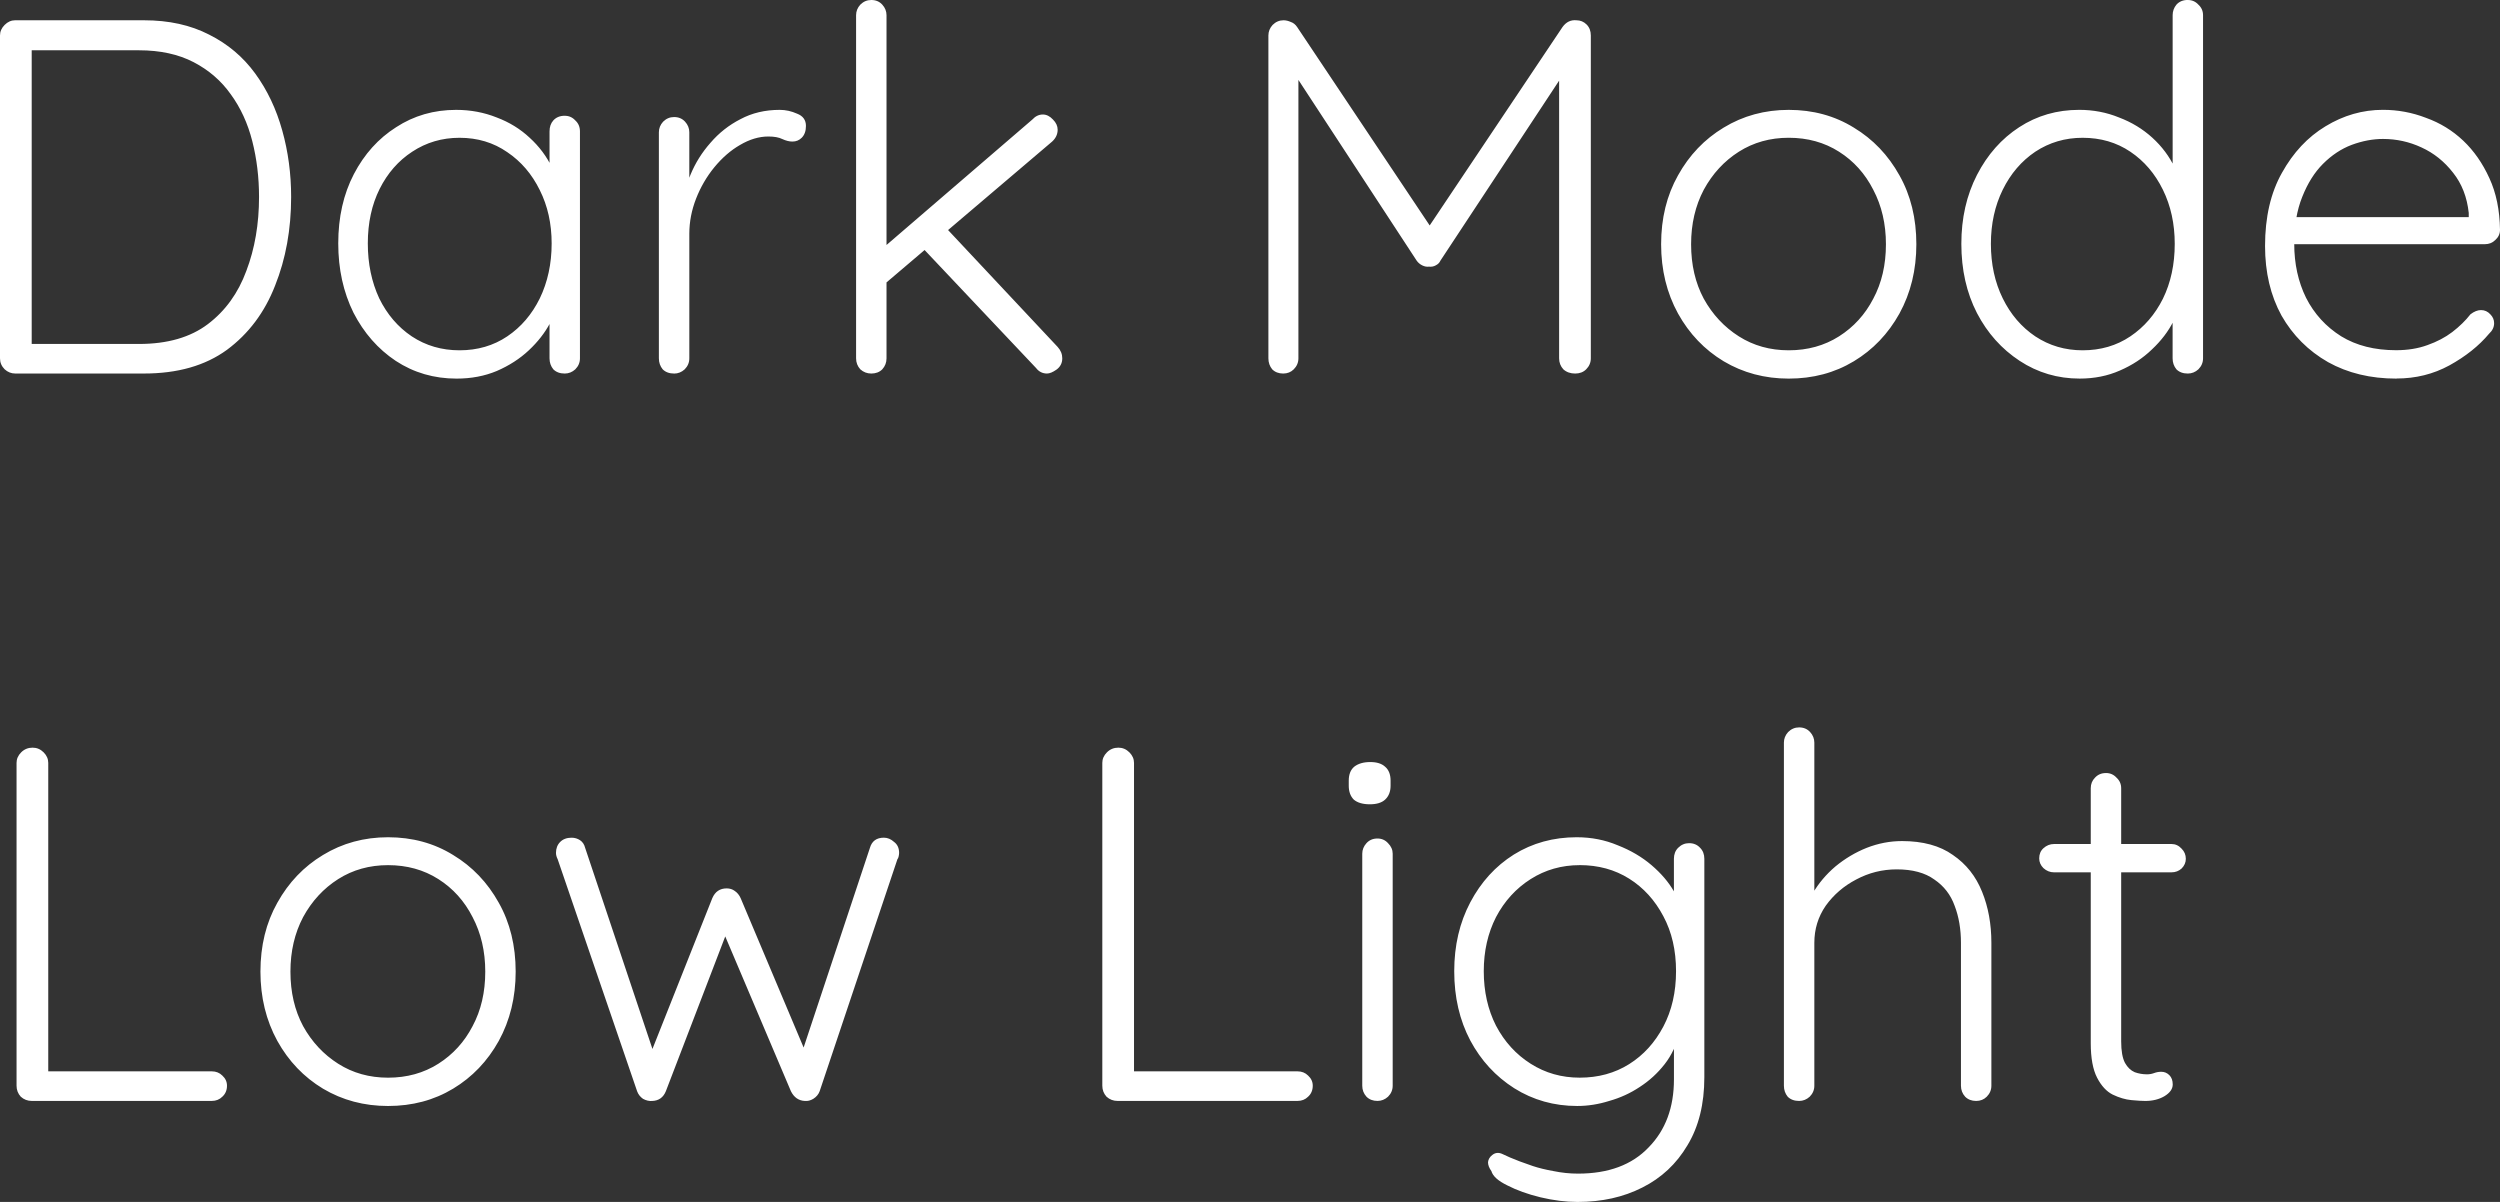 <svg version="1.1" xmlns="http://www.w3.org/2000/svg" xmlns:xlink="http://www.w3.org/1999/xlink" width="151.021" height="72.606"><rect width="100%" height="100%" fill="#333333" stroke="none"/><g transform="translate(-287.027,-31.344)"><g data-paper-data="{&quot;isPaintingLayer&quot;:true}" fill="#ffffff" fill-rule="nonzero" stroke="none" stroke-width="1" stroke-linecap="square" stroke-linejoin="miter" stroke-miterlimit="10" stroke-dasharray="" stroke-dashoffset="0" font-family="none" font-weight="none" font-size="none" text-anchor="none" style="mix-blend-mode: normal"><path d="M295.731,32.569c1.498,0 2.808,0.289 3.931,0.868c1.123,0.562 2.051,1.344 2.782,2.348c0.732,1.004 1.276,2.153 1.634,3.446c0.357,1.276 0.536,2.612 0.536,4.008c0,1.957 -0.323,3.744 -0.97,5.36c-0.63,1.617 -1.6,2.91 -2.91,3.88c-1.31,0.953 -2.978,1.429 -5.003,1.429h-7.785c-0.238,0 -0.451,-0.085 -0.638,-0.255c-0.187,-0.187 -0.281,-0.408 -0.281,-0.664v-19.502c0,-0.238 0.094,-0.451 0.281,-0.638c0.187,-0.187 0.4,-0.281 0.638,-0.281zM295.425,52.122c1.719,0 3.106,-0.4 4.161,-1.2c1.055,-0.8 1.829,-1.872 2.323,-3.216c0.511,-1.344 0.766,-2.833 0.766,-4.467c0,-1.174 -0.136,-2.297 -0.408,-3.369c-0.272,-1.072 -0.706,-2.017 -1.302,-2.833c-0.579,-0.817 -1.327,-1.463 -2.246,-1.94c-0.919,-0.476 -2.017,-0.715 -3.293,-0.715h-6.688l0.204,-0.281v18.302l-0.179,-0.281zM321.142,38.338c0.255,0 0.468,0.094 0.638,0.281c0.187,0.17 0.281,0.391 0.281,0.664v13.707c0,0.255 -0.094,0.476 -0.281,0.664c-0.187,0.17 -0.4,0.255 -0.638,0.255c-0.289,0 -0.519,-0.085 -0.689,-0.255c-0.153,-0.187 -0.23,-0.408 -0.23,-0.664v-3.625l0.511,-0.23c0,0.562 -0.162,1.14 -0.485,1.736c-0.306,0.579 -0.732,1.123 -1.276,1.634c-0.545,0.511 -1.191,0.927 -1.94,1.251c-0.732,0.306 -1.54,0.459 -2.425,0.459c-1.361,0 -2.587,-0.357 -3.676,-1.072c-1.072,-0.715 -1.923,-1.685 -2.553,-2.91c-0.613,-1.242 -0.919,-2.638 -0.919,-4.186c0,-1.583 0.315,-2.978 0.944,-4.186c0.63,-1.208 1.481,-2.153 2.553,-2.833c1.072,-0.698 2.28,-1.047 3.625,-1.047c0.868,0 1.685,0.153 2.45,0.459c0.766,0.289 1.429,0.698 1.991,1.225c0.579,0.528 1.03,1.132 1.353,1.812c0.323,0.681 0.485,1.387 0.485,2.119l-0.638,-0.434v-3.88c0,-0.272 0.077,-0.494 0.23,-0.664c0.17,-0.187 0.4,-0.281 0.689,-0.281zM314.786,52.505c1.089,0 2.051,-0.281 2.884,-0.842c0.834,-0.562 1.489,-1.327 1.966,-2.297c0.476,-0.987 0.715,-2.093 0.715,-3.318c0,-1.191 -0.238,-2.263 -0.715,-3.216c-0.476,-0.97 -1.132,-1.736 -1.966,-2.297c-0.834,-0.579 -1.795,-0.868 -2.884,-0.868c-1.055,0 -2.008,0.281 -2.859,0.842c-0.834,0.545 -1.489,1.293 -1.966,2.246c-0.476,0.953 -0.715,2.051 -0.715,3.293c0,1.225 0.23,2.331 0.689,3.318c0.476,0.97 1.132,1.736 1.966,2.297c0.851,0.562 1.812,0.842 2.884,0.842zM327.748,53.909c-0.289,0 -0.519,-0.085 -0.689,-0.255c-0.153,-0.187 -0.23,-0.408 -0.23,-0.664v-13.656c0,-0.238 0.085,-0.451 0.255,-0.638c0.187,-0.187 0.408,-0.281 0.664,-0.281c0.272,0 0.494,0.094 0.664,0.281c0.17,0.187 0.255,0.4 0.255,0.638v4.569l-0.459,0.102c0.068,-0.715 0.247,-1.421 0.536,-2.119c0.289,-0.698 0.689,-1.336 1.2,-1.914c0.511,-0.596 1.115,-1.072 1.812,-1.429c0.698,-0.374 1.489,-0.562 2.374,-0.562c0.357,0 0.706,0.077 1.047,0.23c0.357,0.136 0.536,0.383 0.536,0.74c0,0.306 -0.085,0.545 -0.255,0.715c-0.153,0.153 -0.34,0.23 -0.562,0.23c-0.187,0 -0.391,-0.051 -0.613,-0.153c-0.204,-0.102 -0.485,-0.153 -0.842,-0.153c-0.562,0 -1.132,0.17 -1.71,0.511c-0.562,0.323 -1.081,0.774 -1.557,1.353c-0.459,0.562 -0.825,1.191 -1.098,1.889c-0.272,0.698 -0.408,1.404 -0.408,2.119v7.53c0,0.255 -0.094,0.476 -0.281,0.664c-0.187,0.17 -0.4,0.255 -0.638,0.255zM339.661,53.909c-0.255,0 -0.476,-0.085 -0.664,-0.255c-0.17,-0.187 -0.255,-0.408 -0.255,-0.664v-20.727c0,-0.238 0.085,-0.451 0.255,-0.638c0.187,-0.187 0.408,-0.281 0.664,-0.281c0.272,0 0.494,0.094 0.664,0.281c0.17,0.187 0.255,0.4 0.255,0.638v20.727c0,0.255 -0.085,0.476 -0.255,0.664c-0.17,0.17 -0.391,0.255 -0.664,0.255zM350.024,38.261c0.221,0 0.425,0.102 0.613,0.306c0.187,0.187 0.281,0.391 0.281,0.613c0,0.272 -0.111,0.511 -0.332,0.715l-10.236,8.704l-0.102,-2.17l9.138,-7.862c0.187,-0.204 0.4,-0.306 0.638,-0.306zM350.279,53.909c-0.272,0 -0.494,-0.111 -0.664,-0.332l-6.969,-7.377l1.378,-1.251l6.892,7.351c0.187,0.204 0.281,0.434 0.281,0.689c0,0.289 -0.119,0.519 -0.357,0.689c-0.221,0.153 -0.408,0.23 -0.562,0.23zM364.568,32.569c0.136,0 0.281,0.034 0.434,0.102c0.153,0.051 0.281,0.153 0.383,0.306l8.424,12.61l-0.817,-0.026l8.424,-12.584c0.221,-0.306 0.502,-0.442 0.842,-0.408c0.238,0 0.442,0.085 0.613,0.255c0.17,0.17 0.255,0.391 0.255,0.664v19.502c0,0.255 -0.094,0.476 -0.281,0.664c-0.17,0.17 -0.391,0.255 -0.664,0.255c-0.289,0 -0.528,-0.085 -0.715,-0.255c-0.17,-0.187 -0.255,-0.408 -0.255,-0.664v-17.638l0.536,0.051l-7.709,11.691c-0.051,0.119 -0.145,0.213 -0.281,0.281c-0.119,0.068 -0.255,0.094 -0.408,0.077c-0.136,0.017 -0.272,-0.009 -0.408,-0.077c-0.136,-0.068 -0.247,-0.162 -0.332,-0.281l-7.734,-11.819l0.587,-0.383v18.098c0,0.255 -0.094,0.476 -0.281,0.664c-0.17,0.17 -0.383,0.255 -0.638,0.255c-0.272,0 -0.494,-0.085 -0.664,-0.255c-0.153,-0.187 -0.23,-0.408 -0.23,-0.664v-19.502c0,-0.238 0.085,-0.451 0.255,-0.638c0.187,-0.187 0.408,-0.281 0.664,-0.281zM402.791,46.098c0,1.549 -0.34,2.944 -1.021,4.186c-0.681,1.225 -1.6,2.187 -2.757,2.884c-1.157,0.698 -2.468,1.047 -3.931,1.047c-1.446,0 -2.757,-0.349 -3.931,-1.047c-1.157,-0.698 -2.076,-1.659 -2.757,-2.884c-0.681,-1.242 -1.021,-2.638 -1.021,-4.186c0,-1.566 0.34,-2.953 1.021,-4.161c0.681,-1.225 1.6,-2.187 2.757,-2.884c1.174,-0.715 2.485,-1.072 3.931,-1.072c1.463,0 2.774,0.357 3.931,1.072c1.157,0.698 2.076,1.659 2.757,2.884c0.681,1.208 1.021,2.595 1.021,4.161zM400.953,46.098c0,-1.225 -0.255,-2.323 -0.766,-3.293c-0.494,-0.97 -1.183,-1.736 -2.068,-2.297c-0.885,-0.562 -1.897,-0.842 -3.038,-0.842c-1.123,0 -2.127,0.281 -3.012,0.842c-0.885,0.562 -1.591,1.327 -2.119,2.297c-0.511,0.97 -0.766,2.068 -0.766,3.293c0,1.242 0.255,2.34 0.766,3.293c0.528,0.953 1.234,1.71 2.119,2.272c0.885,0.562 1.889,0.842 3.012,0.842c1.14,0 2.153,-0.281 3.038,-0.842c0.885,-0.562 1.574,-1.319 2.068,-2.272c0.511,-0.953 0.766,-2.051 0.766,-3.293zM419.19,31.344c0.255,0 0.468,0.094 0.638,0.281c0.187,0.17 0.281,0.383 0.281,0.638v20.727c0,0.255 -0.094,0.476 -0.281,0.664c-0.187,0.17 -0.4,0.255 -0.638,0.255c-0.289,0 -0.519,-0.085 -0.689,-0.255c-0.153,-0.187 -0.23,-0.408 -0.23,-0.664v-3.625l0.511,-0.434c0,0.579 -0.153,1.183 -0.459,1.812c-0.306,0.613 -0.74,1.183 -1.302,1.71c-0.545,0.528 -1.191,0.953 -1.94,1.276c-0.732,0.323 -1.54,0.485 -2.425,0.485c-1.327,0 -2.536,-0.357 -3.625,-1.072c-1.089,-0.715 -1.948,-1.676 -2.578,-2.884c-0.63,-1.225 -0.944,-2.621 -0.944,-4.186c0,-1.549 0.315,-2.935 0.944,-4.161c0.63,-1.225 1.481,-2.187 2.553,-2.884c1.072,-0.698 2.28,-1.047 3.625,-1.047c0.851,0 1.651,0.153 2.399,0.459c0.766,0.289 1.438,0.698 2.017,1.225c0.579,0.528 1.03,1.132 1.353,1.812c0.34,0.681 0.511,1.387 0.511,2.119l-0.638,-0.434v-10.9c0,-0.238 0.077,-0.451 0.23,-0.638c0.17,-0.187 0.4,-0.281 0.689,-0.281zM412.834,52.505c1.089,0 2.051,-0.281 2.884,-0.842c0.834,-0.562 1.489,-1.319 1.966,-2.272c0.476,-0.97 0.715,-2.076 0.715,-3.318c0,-1.208 -0.238,-2.297 -0.715,-3.267c-0.476,-0.97 -1.132,-1.736 -1.966,-2.297c-0.834,-0.562 -1.795,-0.842 -2.884,-0.842c-1.055,0 -2.008,0.281 -2.859,0.842c-0.834,0.562 -1.489,1.327 -1.966,2.297c-0.476,0.97 -0.715,2.059 -0.715,3.267c0,1.225 0.238,2.323 0.715,3.293c0.476,0.97 1.132,1.736 1.966,2.297c0.851,0.562 1.804,0.842 2.859,0.842zM431.794,54.215c-1.566,0 -2.944,-0.332 -4.135,-0.996c-1.191,-0.681 -2.127,-1.617 -2.808,-2.808c-0.664,-1.208 -0.996,-2.612 -0.996,-4.212c0,-1.736 0.34,-3.208 1.021,-4.416c0.681,-1.225 1.557,-2.161 2.629,-2.808c1.089,-0.664 2.246,-0.996 3.472,-0.996c0.902,0 1.77,0.162 2.604,0.485c0.851,0.306 1.6,0.766 2.246,1.378c0.647,0.613 1.174,1.37 1.583,2.272c0.408,0.885 0.621,1.923 0.638,3.114c0,0.238 -0.094,0.442 -0.281,0.613c-0.17,0.17 -0.383,0.255 -0.638,0.255h-12.201l-0.383,-1.634h12.023l-0.408,0.357v-0.613c-0.102,-0.953 -0.417,-1.761 -0.944,-2.425c-0.528,-0.681 -1.166,-1.191 -1.914,-1.532c-0.732,-0.34 -1.506,-0.511 -2.323,-0.511c-0.613,0 -1.242,0.119 -1.889,0.357c-0.63,0.238 -1.208,0.621 -1.736,1.149c-0.511,0.511 -0.927,1.174 -1.251,1.991c-0.323,0.8 -0.485,1.744 -0.485,2.833c0,1.208 0.238,2.297 0.715,3.267c0.494,0.97 1.2,1.744 2.119,2.323c0.919,0.562 2.025,0.842 3.318,0.842c0.698,0 1.327,-0.102 1.889,-0.306c0.579,-0.204 1.081,-0.468 1.506,-0.791c0.442,-0.34 0.808,-0.698 1.098,-1.072c0.221,-0.17 0.434,-0.255 0.638,-0.255c0.221,0 0.408,0.085 0.562,0.255c0.153,0.153 0.23,0.332 0.23,0.536c0,0.238 -0.102,0.451 -0.306,0.638c-0.613,0.732 -1.412,1.37 -2.399,1.914c-0.97,0.528 -2.034,0.791 -3.191,0.791z" data-paper-data="{&quot;origPos&quot;:null}"/><path d="M299.82,96.062c0.255,0 0.468,0.085 0.638,0.255c0.187,0.17 0.281,0.374 0.281,0.613c0,0.272 -0.094,0.494 -0.281,0.664c-0.17,0.17 -0.383,0.255 -0.638,0.255h-10.874c-0.255,0 -0.476,-0.085 -0.664,-0.255c-0.17,-0.187 -0.255,-0.408 -0.255,-0.664v-19.502c0,-0.238 0.094,-0.451 0.281,-0.638c0.187,-0.187 0.417,-0.281 0.689,-0.281c0.255,0 0.476,0.094 0.664,0.281c0.187,0.187 0.281,0.4 0.281,0.638v19.144l-0.562,-0.511zM318.178,90.038c0,1.549 -0.34,2.944 -1.021,4.186c-0.681,1.225 -1.6,2.187 -2.757,2.884c-1.157,0.698 -2.468,1.047 -3.931,1.047c-1.446,0 -2.757,-0.349 -3.931,-1.047c-1.157,-0.698 -2.076,-1.659 -2.757,-2.884c-0.681,-1.242 -1.021,-2.638 -1.021,-4.186c0,-1.566 0.34,-2.953 1.021,-4.161c0.681,-1.225 1.6,-2.187 2.757,-2.884c1.174,-0.715 2.485,-1.072 3.931,-1.072c1.463,0 2.774,0.357 3.931,1.072c1.157,0.698 2.076,1.659 2.757,2.884c0.681,1.208 1.021,2.595 1.021,4.161zM316.341,90.038c0,-1.225 -0.255,-2.323 -0.766,-3.293c-0.494,-0.97 -1.183,-1.736 -2.068,-2.297c-0.885,-0.562 -1.897,-0.842 -3.038,-0.842c-1.123,0 -2.127,0.281 -3.012,0.842c-0.885,0.562 -1.591,1.327 -2.119,2.297c-0.511,0.97 -0.766,2.068 -0.766,3.293c0,1.242 0.255,2.34 0.766,3.293c0.528,0.953 1.234,1.71 2.119,2.272c0.885,0.562 1.889,0.842 3.012,0.842c1.14,0 2.153,-0.281 3.038,-0.842c0.885,-0.562 1.574,-1.319 2.068,-2.272c0.511,-0.953 0.766,-2.051 0.766,-3.293zM340.422,81.947c0.221,0 0.425,0.085 0.613,0.255c0.204,0.153 0.306,0.374 0.306,0.664c0,0.051 -0.009,0.119 -0.026,0.204c-0.017,0.085 -0.043,0.145 -0.077,0.179l-4.697,14.014c-0.068,0.187 -0.196,0.34 -0.383,0.459c-0.17,0.102 -0.34,0.145 -0.511,0.128c-0.374,-0.017 -0.655,-0.213 -0.842,-0.587l-4.288,-10.108l0.562,0.128l-3.829,9.981c-0.153,0.374 -0.425,0.57 -0.817,0.587c-0.187,0.017 -0.374,-0.026 -0.562,-0.128c-0.17,-0.119 -0.289,-0.272 -0.357,-0.459l-4.799,-14.014c-0.068,-0.136 -0.102,-0.264 -0.102,-0.383c0,-0.272 0.085,-0.494 0.255,-0.664c0.17,-0.17 0.4,-0.255 0.689,-0.255c0.187,0 0.357,0.051 0.511,0.153c0.153,0.102 0.255,0.255 0.306,0.459l4.339,12.967l-0.587,-0.026l3.931,-9.904c0.17,-0.391 0.459,-0.587 0.868,-0.587c0.187,0 0.349,0.051 0.485,0.153c0.153,0.102 0.272,0.247 0.357,0.434l4.186,9.93l-0.689,0.026l4.314,-12.993c0.119,-0.408 0.4,-0.613 0.842,-0.613zM365.409,96.062c0.255,0 0.468,0.085 0.638,0.255c0.187,0.17 0.281,0.374 0.281,0.613c0,0.272 -0.094,0.494 -0.281,0.664c-0.17,0.17 -0.383,0.255 -0.638,0.255h-10.874c-0.255,0 -0.476,-0.085 -0.664,-0.255c-0.17,-0.187 -0.255,-0.408 -0.255,-0.664v-19.502c0,-0.238 0.094,-0.451 0.281,-0.638c0.187,-0.187 0.417,-0.281 0.689,-0.281c0.255,0 0.476,0.094 0.664,0.281c0.187,0.187 0.281,0.4 0.281,0.638v19.144l-0.562,-0.511zM371.157,96.93c0,0.255 -0.094,0.476 -0.281,0.664c-0.187,0.17 -0.4,0.255 -0.638,0.255c-0.272,0 -0.494,-0.085 -0.664,-0.255c-0.17,-0.187 -0.255,-0.408 -0.255,-0.664v-14.014c0,-0.238 0.085,-0.451 0.255,-0.638c0.17,-0.187 0.391,-0.281 0.664,-0.281c0.255,0 0.468,0.094 0.638,0.281c0.187,0.187 0.281,0.4 0.281,0.638zM369.779,79.93c-0.425,0 -0.749,-0.094 -0.97,-0.281c-0.204,-0.204 -0.306,-0.485 -0.306,-0.842v-0.306c0,-0.374 0.111,-0.655 0.332,-0.842c0.238,-0.187 0.562,-0.281 0.97,-0.281c0.391,0 0.689,0.094 0.893,0.281c0.221,0.187 0.332,0.468 0.332,0.842v0.306c0,0.357 -0.111,0.638 -0.332,0.842c-0.204,0.187 -0.511,0.281 -0.919,0.281zM382.274,81.921c0.885,0 1.71,0.162 2.476,0.485c0.783,0.306 1.463,0.706 2.042,1.2c0.579,0.494 1.03,1.021 1.353,1.583c0.323,0.562 0.485,1.098 0.485,1.608l-0.485,-0.74v-2.833c0,-0.272 0.085,-0.494 0.255,-0.664c0.187,-0.187 0.408,-0.281 0.664,-0.281c0.272,0 0.494,0.094 0.664,0.281c0.17,0.17 0.255,0.391 0.255,0.664v13.197c0,1.617 -0.34,2.987 -1.021,4.11c-0.664,1.123 -1.574,1.974 -2.731,2.553c-1.14,0.579 -2.442,0.868 -3.905,0.868c-0.715,0 -1.463,-0.094 -2.246,-0.281c-0.766,-0.187 -1.429,-0.425 -1.991,-0.715c-0.562,-0.272 -0.885,-0.562 -0.97,-0.868c-0.136,-0.187 -0.204,-0.366 -0.204,-0.536c0.017,-0.17 0.102,-0.315 0.255,-0.434c0.187,-0.153 0.4,-0.17 0.638,-0.051c0.238,0.119 0.579,0.264 1.021,0.434c0.187,0.068 0.451,0.162 0.791,0.281c0.357,0.119 0.774,0.221 1.251,0.306c0.494,0.102 0.987,0.153 1.481,0.153c1.838,0 3.259,-0.528 4.263,-1.583c1.021,-1.038 1.532,-2.408 1.532,-4.11v-2.935l0.332,0.102c-0.17,0.732 -0.468,1.37 -0.893,1.914c-0.425,0.545 -0.927,1.004 -1.506,1.378c-0.562,0.374 -1.174,0.655 -1.838,0.842c-0.647,0.204 -1.293,0.306 -1.94,0.306c-1.395,0 -2.663,-0.357 -3.803,-1.072c-1.123,-0.715 -2.008,-1.676 -2.655,-2.884c-0.647,-1.225 -0.97,-2.621 -0.97,-4.186c0,-1.549 0.323,-2.935 0.97,-4.161c0.647,-1.225 1.523,-2.187 2.629,-2.884c1.123,-0.698 2.391,-1.047 3.803,-1.047zM382.453,83.606c-1.089,0 -2.076,0.281 -2.961,0.842c-0.885,0.562 -1.583,1.327 -2.093,2.297c-0.494,0.97 -0.74,2.059 -0.74,3.267c0,1.225 0.247,2.323 0.74,3.293c0.511,0.97 1.208,1.736 2.093,2.297c0.885,0.562 1.872,0.842 2.961,0.842c1.123,0 2.119,-0.272 2.987,-0.817c0.868,-0.545 1.557,-1.302 2.068,-2.272c0.511,-0.97 0.766,-2.085 0.766,-3.344c0,-1.259 -0.255,-2.365 -0.766,-3.318c-0.511,-0.97 -1.2,-1.727 -2.068,-2.272c-0.868,-0.545 -1.863,-0.817 -2.987,-0.817zM401.911,82.151c1.276,0 2.306,0.281 3.089,0.842c0.8,0.545 1.387,1.285 1.761,2.221c0.374,0.919 0.562,1.948 0.562,3.089v8.628c0,0.255 -0.094,0.476 -0.281,0.664c-0.17,0.17 -0.383,0.255 -0.638,0.255c-0.272,0 -0.494,-0.085 -0.664,-0.255c-0.17,-0.187 -0.255,-0.408 -0.255,-0.664v-8.628c0,-0.834 -0.128,-1.583 -0.383,-2.246c-0.238,-0.664 -0.647,-1.191 -1.225,-1.583c-0.562,-0.408 -1.319,-0.613 -2.272,-0.613c-0.868,0 -1.685,0.204 -2.45,0.613c-0.749,0.391 -1.361,0.919 -1.838,1.583c-0.459,0.664 -0.689,1.412 -0.689,2.246v8.628c0,0.255 -0.094,0.476 -0.281,0.664c-0.187,0.17 -0.4,0.255 -0.638,0.255c-0.289,0 -0.519,-0.085 -0.689,-0.255c-0.153,-0.187 -0.23,-0.408 -0.23,-0.664v-20.727c0,-0.238 0.085,-0.451 0.255,-0.638c0.187,-0.187 0.408,-0.281 0.664,-0.281c0.272,0 0.494,0.094 0.664,0.281c0.17,0.187 0.255,0.4 0.255,0.638v9.879l-0.689,1.072c0.034,-0.63 0.23,-1.242 0.587,-1.838c0.357,-0.613 0.817,-1.157 1.378,-1.634c0.579,-0.476 1.208,-0.851 1.889,-1.123c0.698,-0.272 1.404,-0.408 2.119,-0.408zM411.105,82.329h7.096c0.238,0 0.442,0.094 0.613,0.281c0.17,0.17 0.255,0.374 0.255,0.613c0,0.221 -0.085,0.417 -0.255,0.587c-0.17,0.153 -0.374,0.23 -0.613,0.23h-7.096c-0.238,0 -0.451,-0.085 -0.638,-0.255c-0.17,-0.17 -0.255,-0.366 -0.255,-0.587c0,-0.255 0.085,-0.459 0.255,-0.613c0.187,-0.17 0.4,-0.255 0.638,-0.255zM414.245,78.041c0.255,0 0.468,0.094 0.638,0.281c0.187,0.17 0.281,0.383 0.281,0.638v15.29c0,0.579 0.077,1.013 0.23,1.302c0.153,0.272 0.349,0.459 0.587,0.562c0.238,0.085 0.485,0.128 0.74,0.128c0.153,0 0.298,-0.026 0.434,-0.077c0.136,-0.051 0.281,-0.077 0.434,-0.077c0.187,0 0.349,0.068 0.485,0.204c0.136,0.136 0.204,0.323 0.204,0.562c0,0.272 -0.17,0.511 -0.511,0.715c-0.323,0.187 -0.706,0.281 -1.149,0.281c-0.187,0 -0.468,-0.017 -0.842,-0.051c-0.357,-0.034 -0.732,-0.145 -1.123,-0.332c-0.374,-0.187 -0.689,-0.528 -0.944,-1.021c-0.255,-0.494 -0.383,-1.191 -0.383,-2.093v-15.392c0,-0.255 0.085,-0.468 0.255,-0.638c0.17,-0.187 0.391,-0.281 0.664,-0.281z" data-paper-data="{&quot;origPos&quot;:null}"/></g></g></svg>
